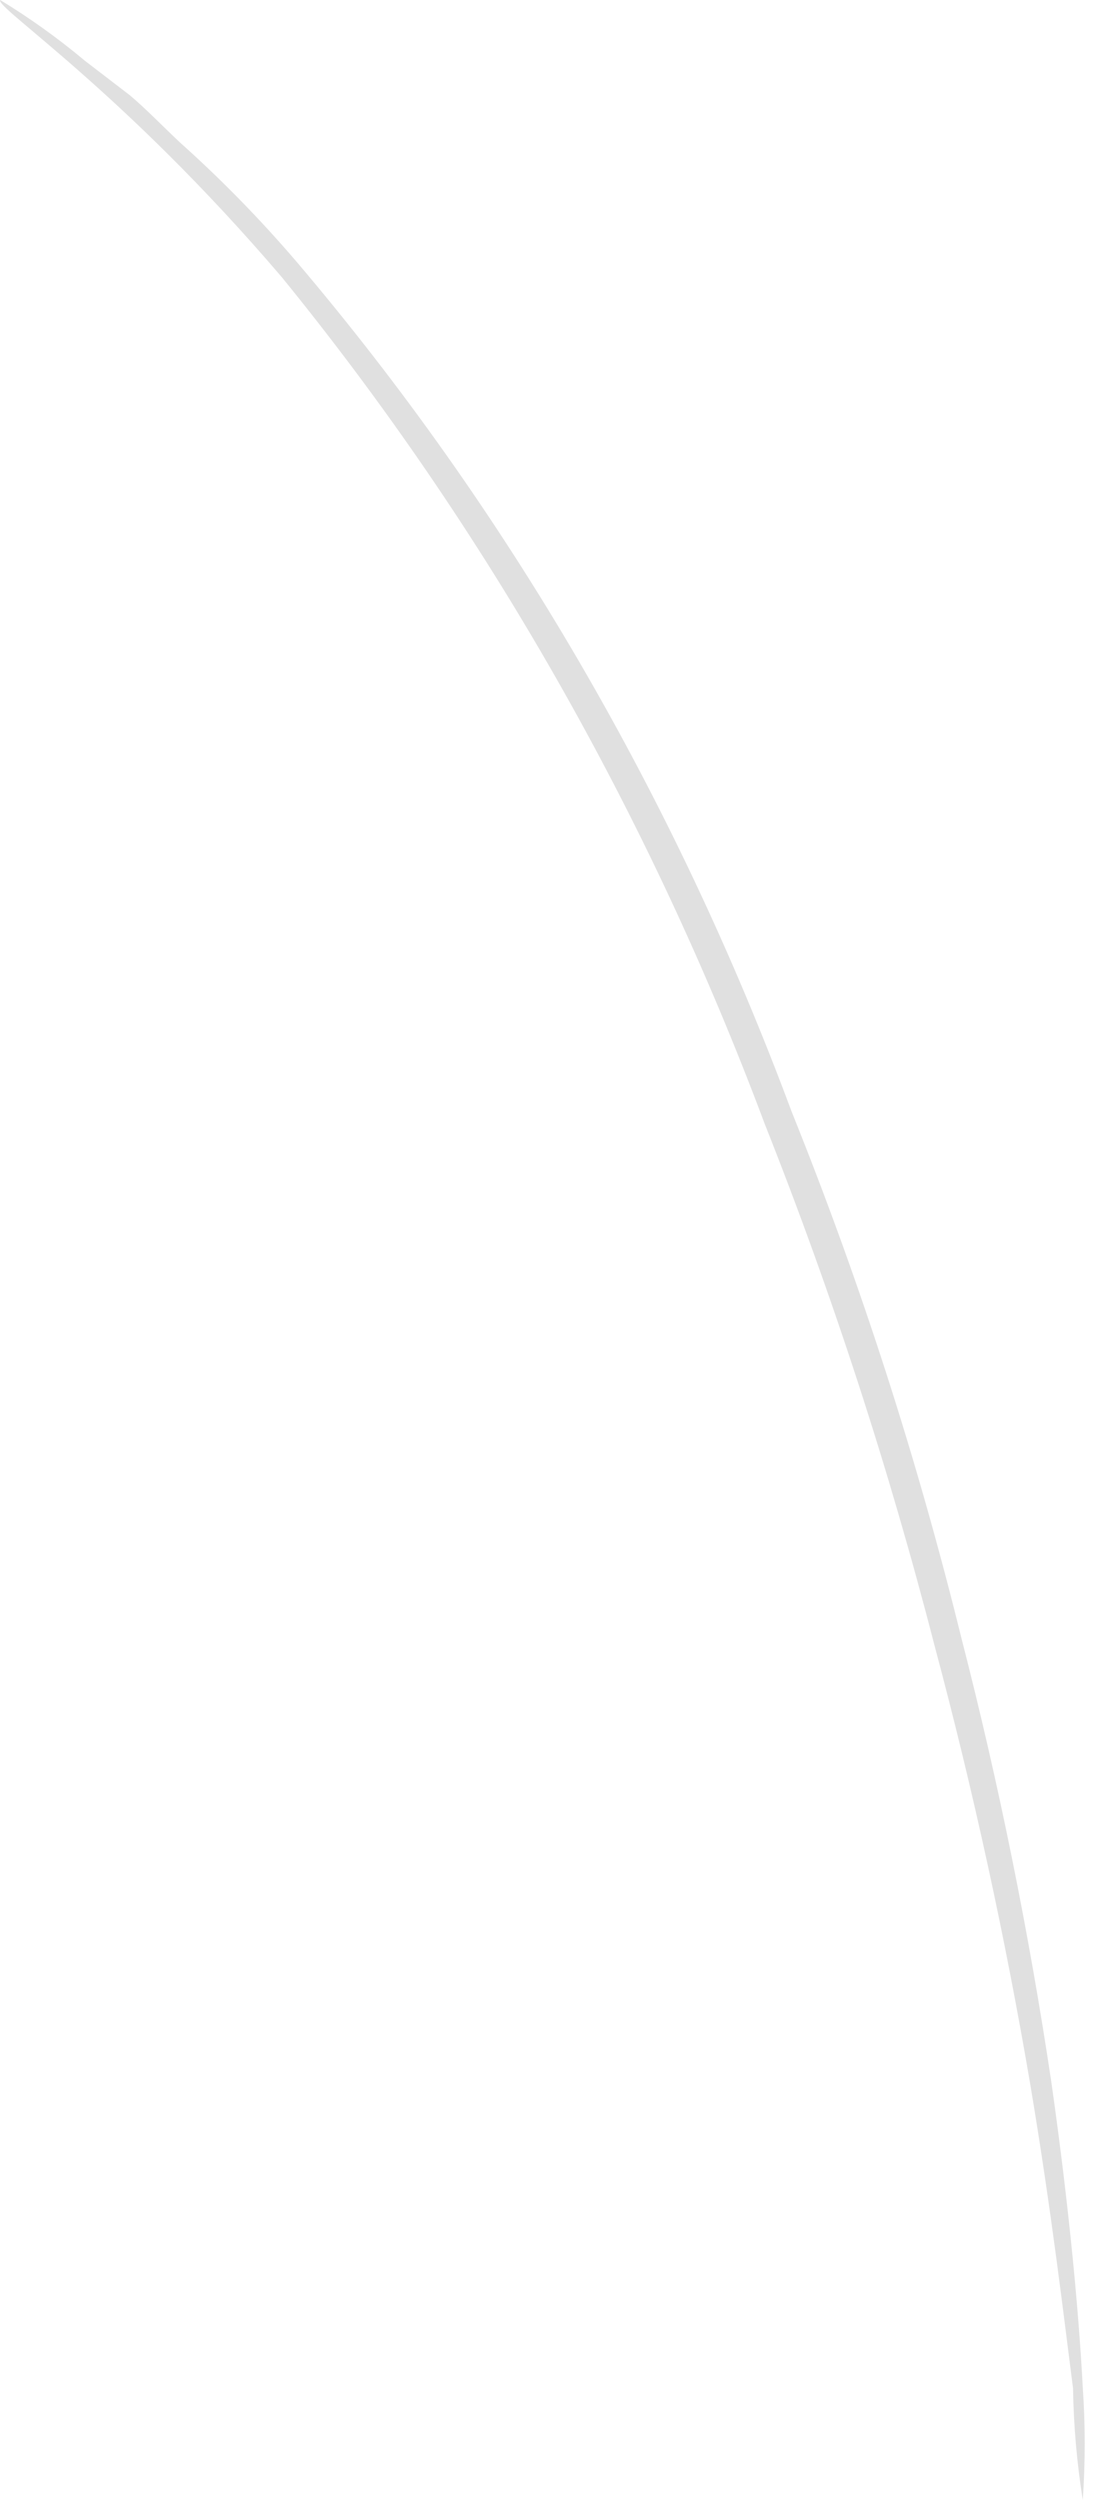 <svg width="12" height="27" viewBox="0 0 12 27" fill="none" xmlns="http://www.w3.org/2000/svg">
<path d="M11.695 27C11.723 26.595 11.723 26.188 11.695 25.783C11.654 25.005 11.553 23.873 11.356 22.489C11.114 20.87 10.79 19.268 10.384 17.69C9.905 15.747 9.292 13.847 8.551 12.007C7.289 8.613 5.476 5.501 3.201 2.824C2.807 2.364 2.386 1.934 1.941 1.536C1.748 1.354 1.578 1.177 1.404 1.03L0.918 0.657C0.628 0.414 0.321 0.194 0.002 0C-0.053 0.081 1.317 0.97 3.045 2.995C5.243 5.696 7.007 8.79 8.262 12.144C8.988 13.973 9.6 15.855 10.095 17.776C10.513 19.34 10.859 20.927 11.131 22.529C11.36 23.898 11.489 25.015 11.59 25.793C11.596 26.198 11.632 26.601 11.695 27Z" fill="#E0E0E0"/>
</svg>
